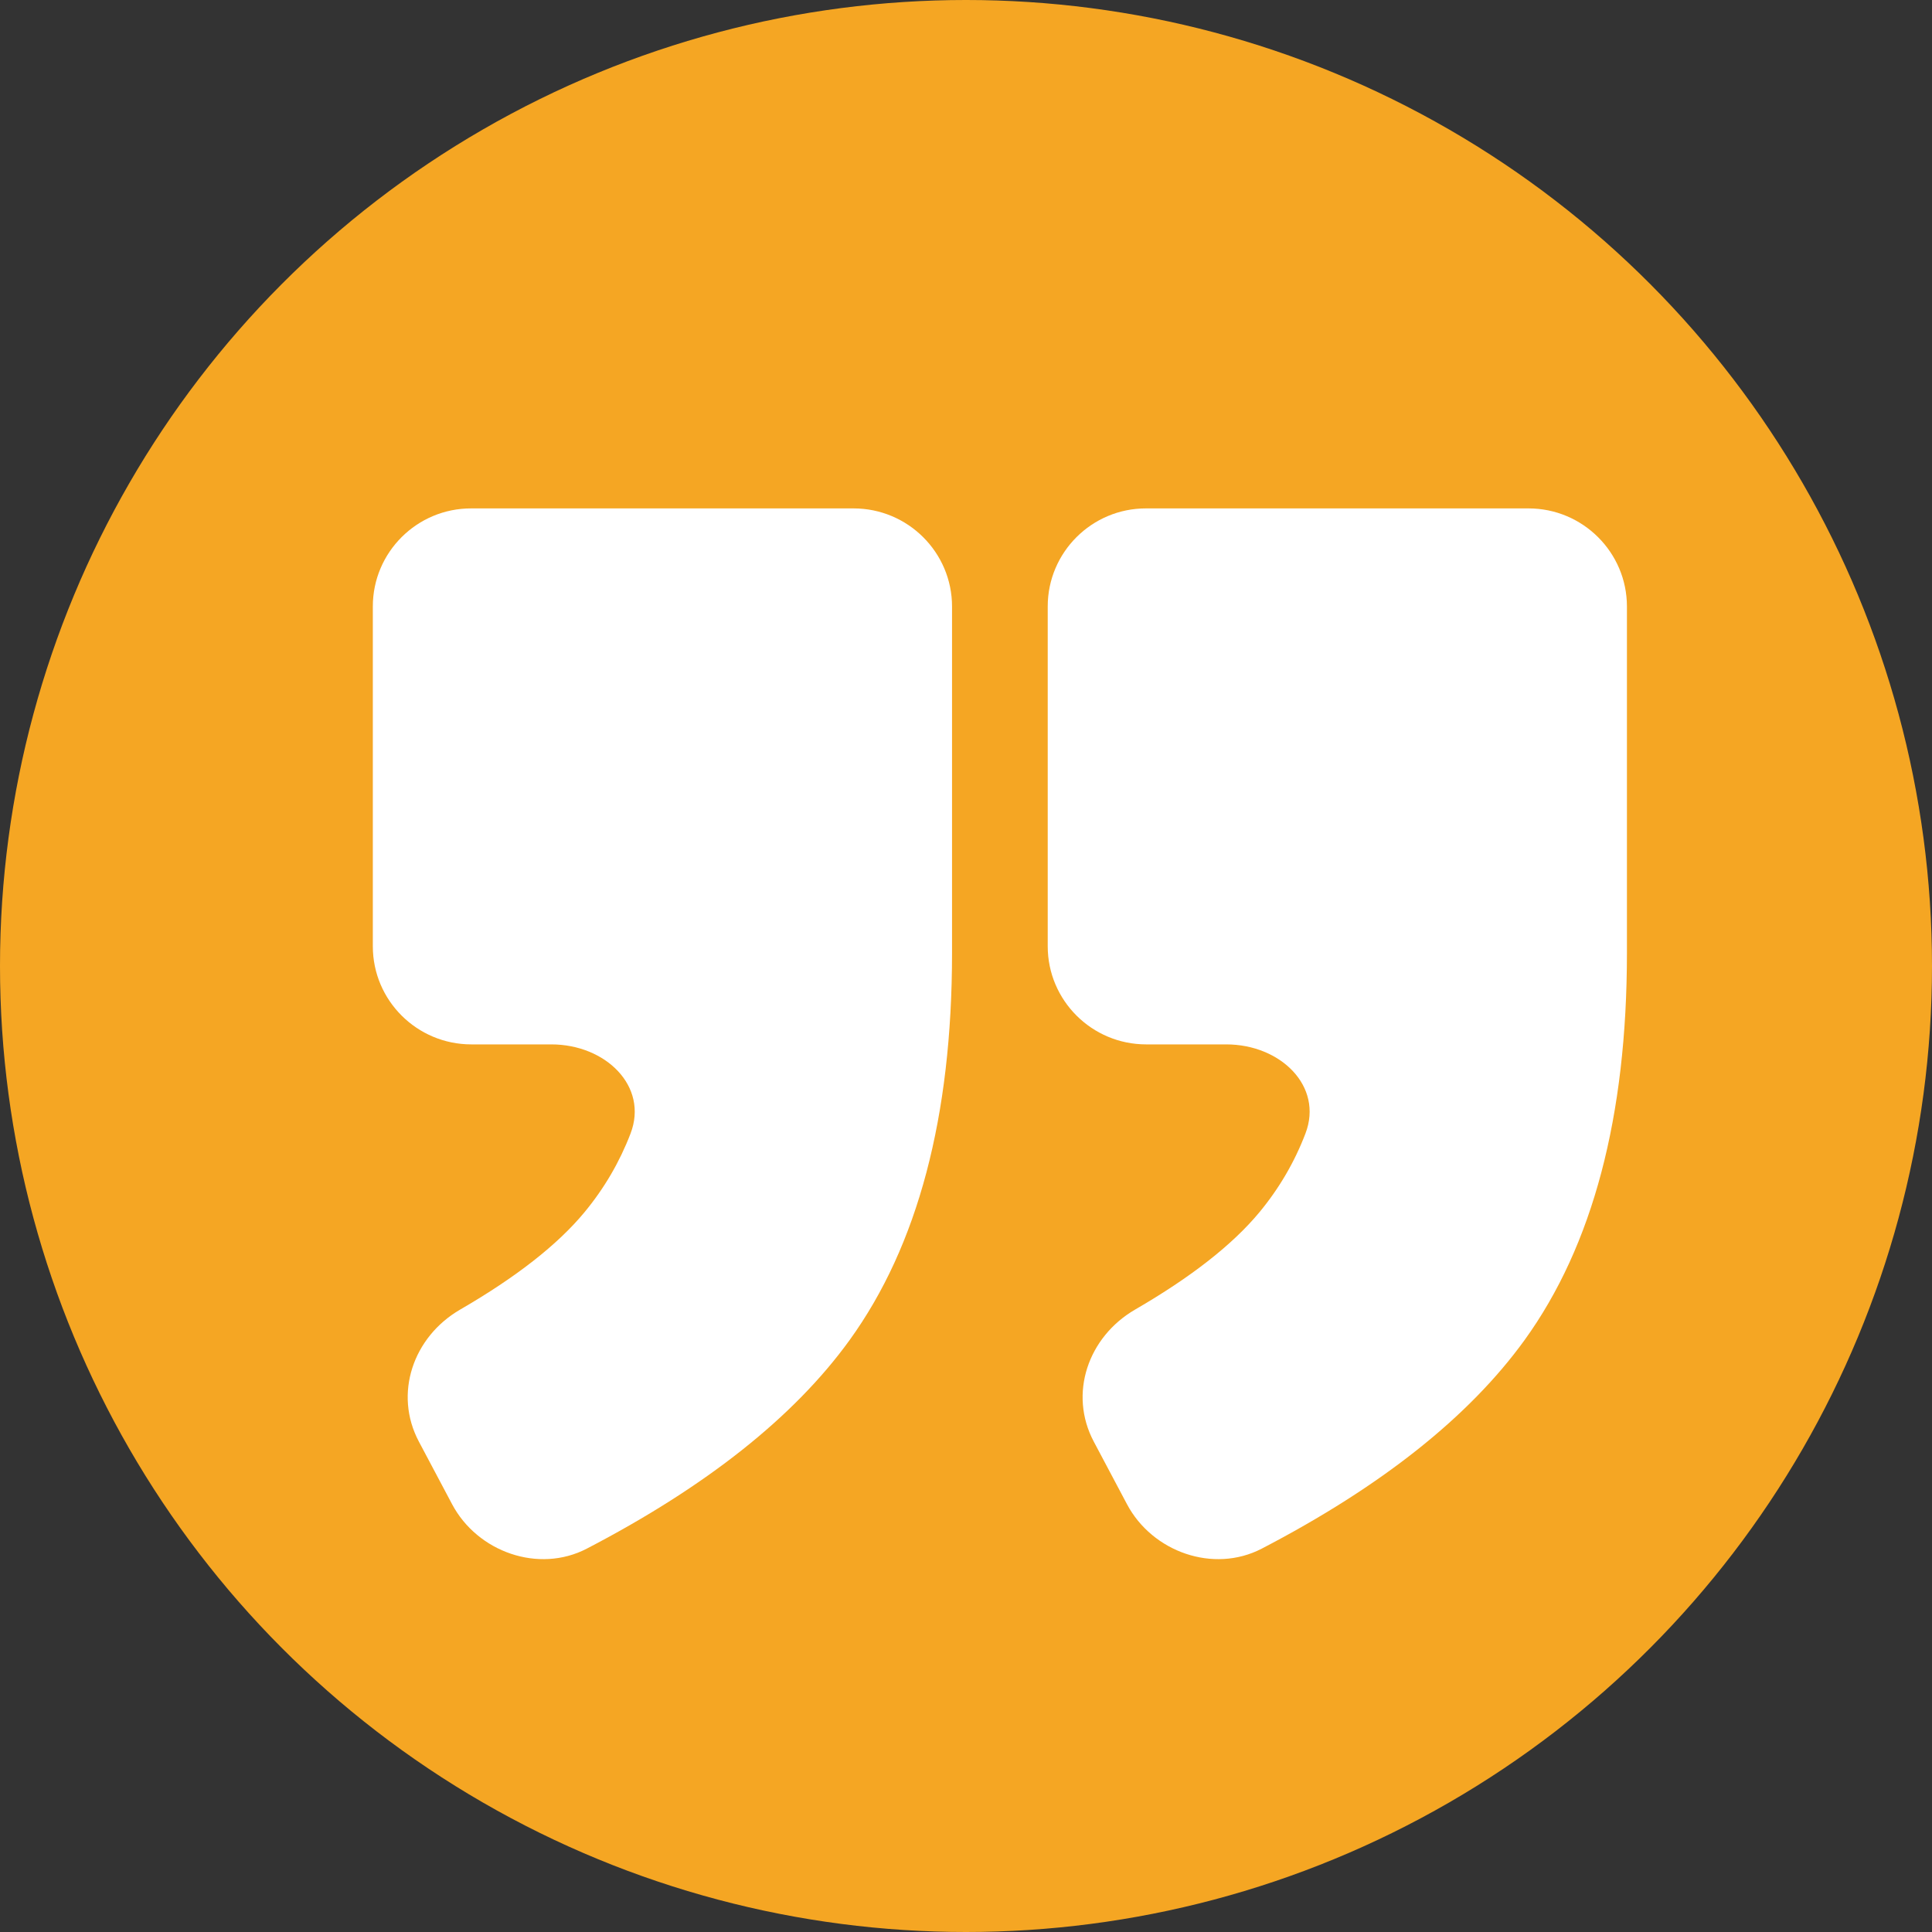 <svg xmlns="http://www.w3.org/2000/svg" width="40" height="40" viewBox="0 0 40 40">
    <rect x="0" y="0" width="40" height="40" fill="#333333" stroke="none"/>
    <g fill="none" fill-rule="evenodd">
        <g fill-rule="nonzero">
            <g transform="translate(-140 -19) translate(140 19)">
                <circle cx="20" cy="20" r="20" fill="#F5A623"/>
                <path fill="#FFF" d="M23.731 10.526h7.915c1.124 0 2.038.911 2.038 2.032v7.17c0 3.388-.706 6.061-2.121 8.019-1.149 1.587-2.962 3.027-5.44 4.316-.997.518-2.264.071-2.79-.92l-.688-1.297c-.525-.99-.118-2.167.855-2.732 1.163-.674 2.02-1.346 2.576-2.017.41-.496.727-1.04.952-1.629.374-.979-.516-1.845-1.64-1.845H23.73c-1.124 0-2.038-.91-2.038-2.031v-7.037c0-1.12.914-2.032 2.038-2.029zm-13.973 0h7.914c1.125 0 2.039.911 2.039 2.032v7.17c0 3.388-.707 6.061-2.122 8.019-1.148 1.587-2.962 3.027-5.44 4.316-.996.518-2.263.071-2.789-.92l-.688-1.297c-.525-.99-.119-2.167.854-2.732 1.164-.674 2.021-1.346 2.576-2.017.41-.496.727-1.04.953-1.629.374-.979-.517-1.845-1.641-1.845H9.758c-1.125 0-2.039-.91-2.039-2.031v-7.037c0-1.12.914-2.032 2.039-2.029z"/>
            </g>
        </g>
    </g>
</svg>
